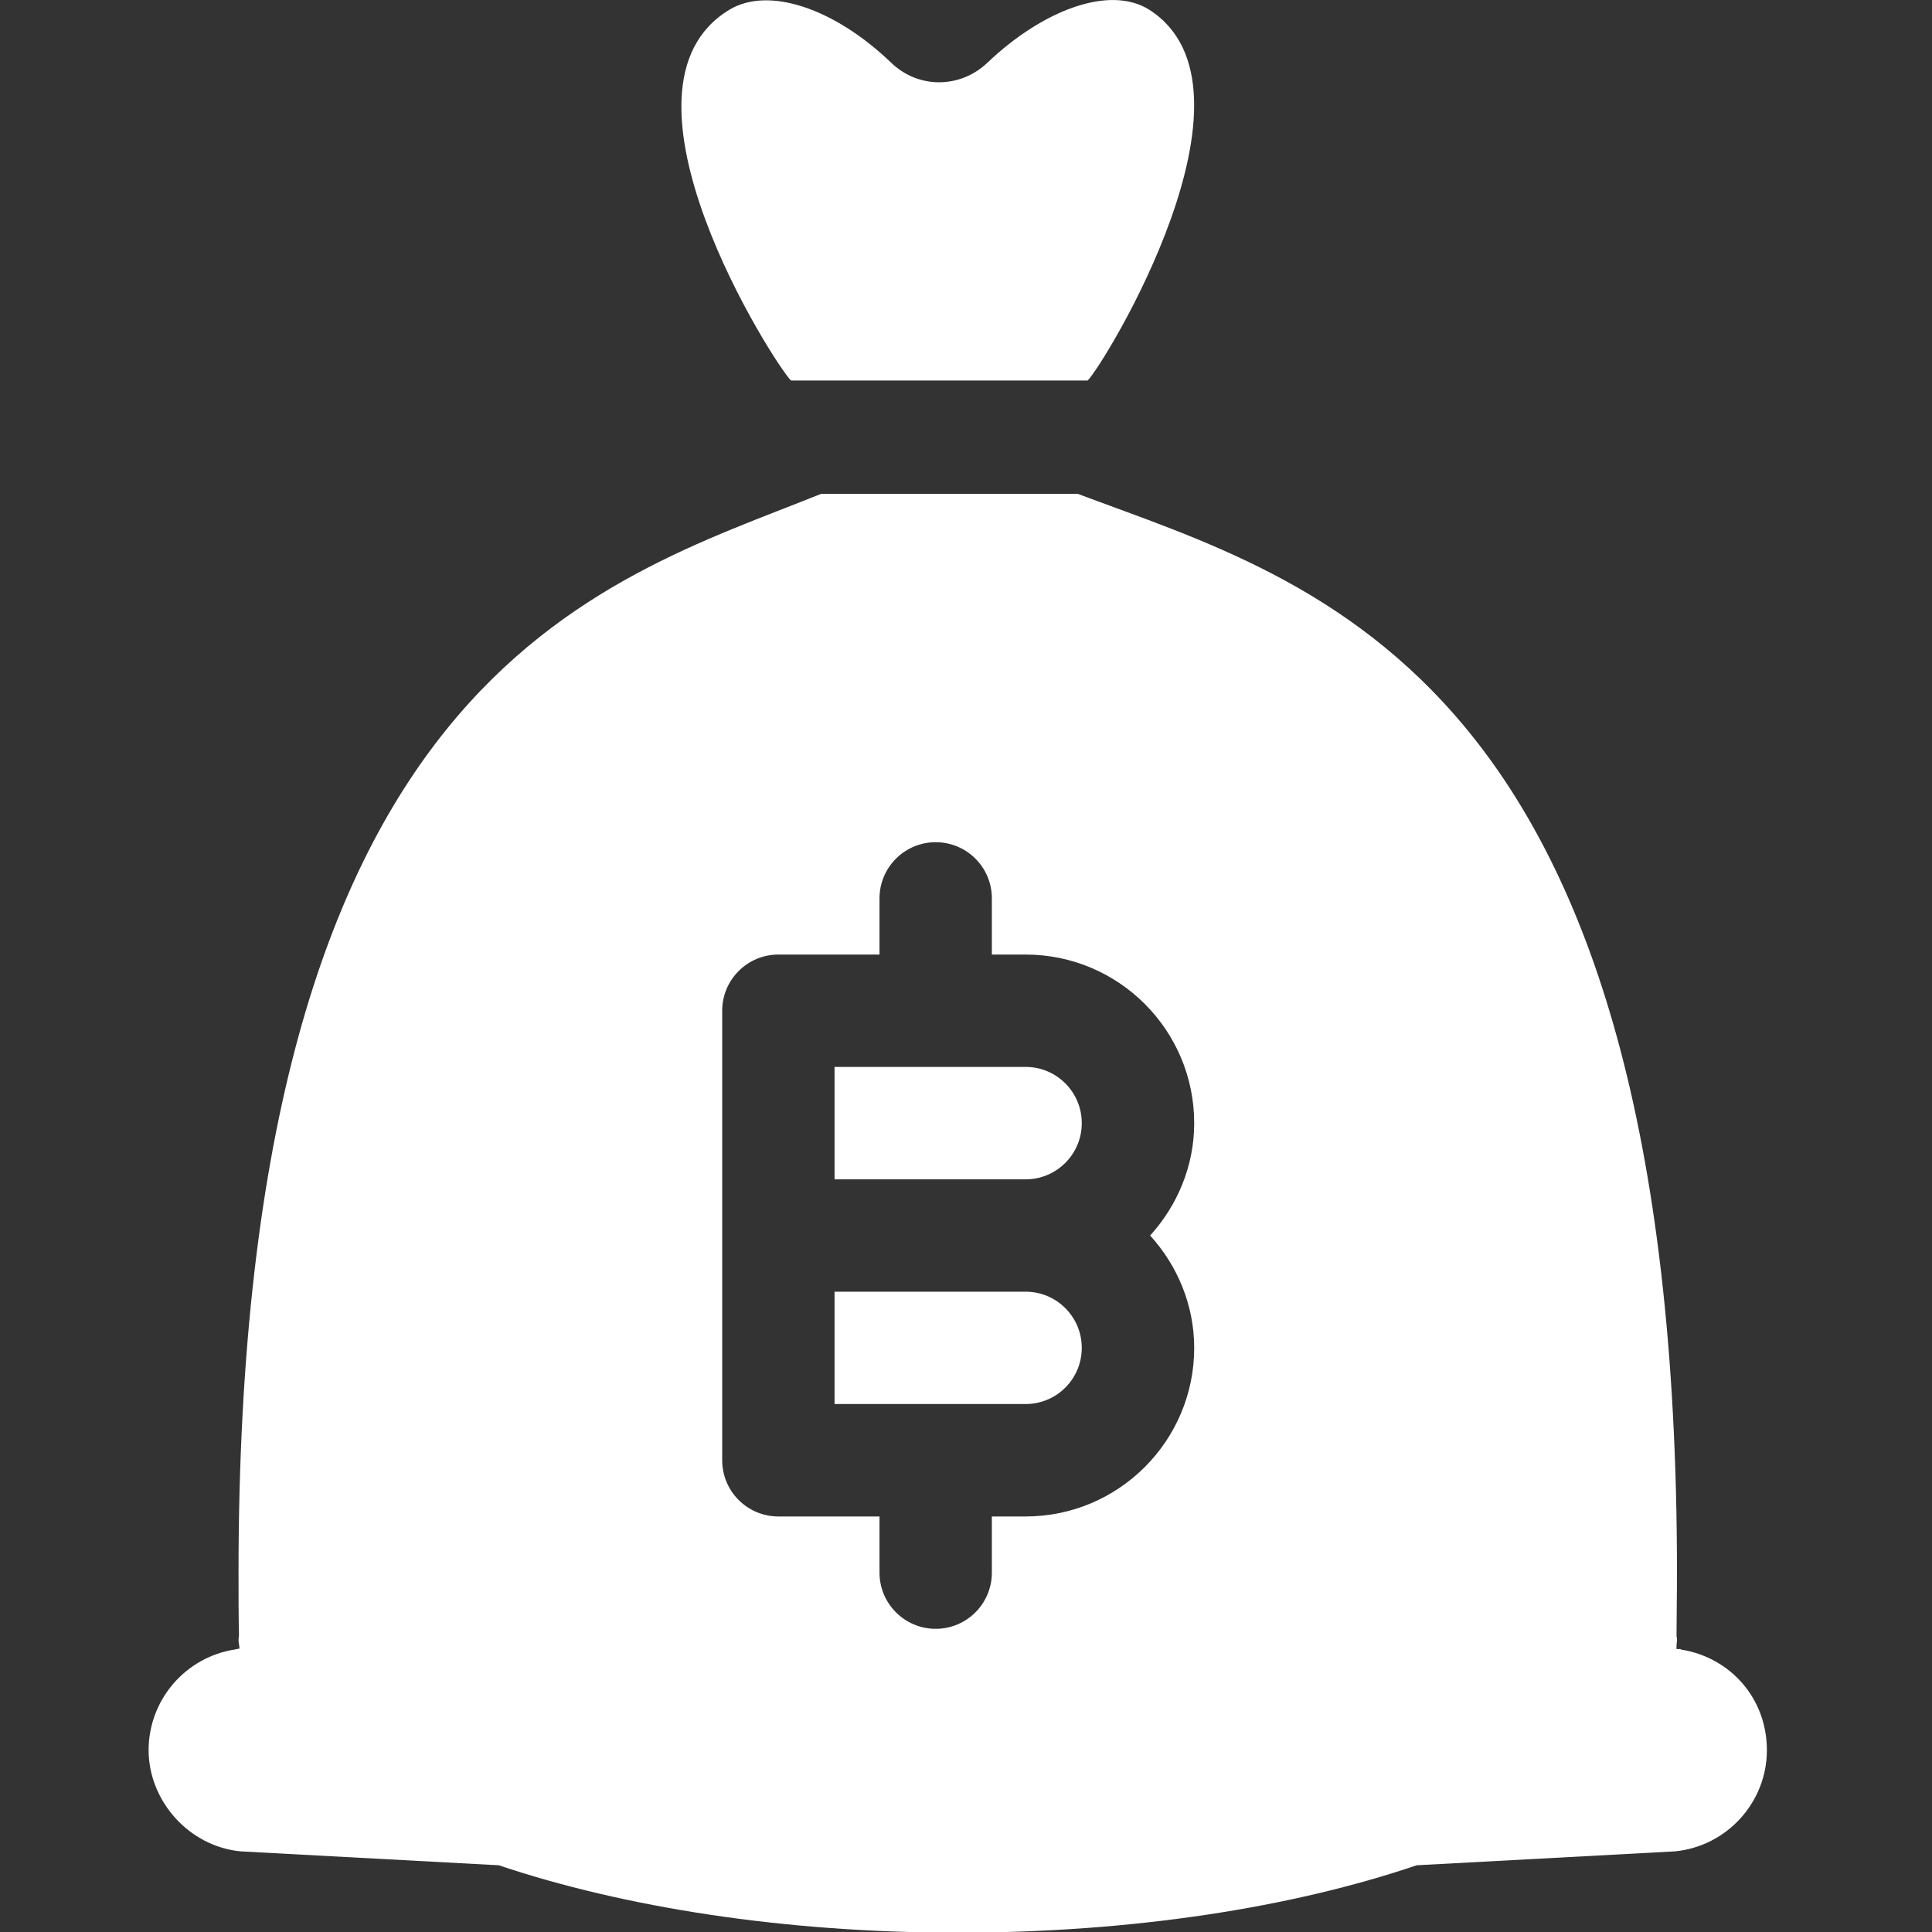 <svg width="26" height="26" viewBox="0 0 26 26" fill="none" xmlns="http://www.w3.org/2000/svg">
<rect x="0" y="0" width="26" height="26" fill="#333333" stroke="none"/>
<g clip-path="url(#clip0_405_8897)">
<path d="M15.466 0.131C14.94 -0.202 14.044 0.125 13.288 0.844C12.919 1.195 12.356 1.195 11.993 0.844C11.237 0.118 10.348 -0.19 9.816 0.131C8.055 1.195 10.427 4.91 10.645 5.121H14.637C14.855 4.91 17.129 1.195 15.466 0.131V0.131Z" fill="white"/>
<path d="M13.802 17.383H11.231V18.895H13.802C14.22 18.895 14.558 18.557 14.558 18.139C14.558 17.722 14.22 17.383 13.802 17.383ZM13.802 14.358H11.231V15.871H13.802C14.22 15.871 14.558 15.532 14.558 15.115C14.558 14.697 14.22 14.358 13.802 14.358ZM22.622 22.192H22.562C22.562 22.192 22.562 22.156 22.562 22.144C22.562 22.12 22.568 22.096 22.568 22.071C22.568 22.053 22.568 22.035 22.562 22.023C22.562 21.763 22.568 21.479 22.568 21.164C22.568 9.065 17.728 7.855 14.504 6.646H11.05C8.049 7.855 3.21 9.065 3.21 21.164C3.21 21.472 3.21 21.745 3.216 21.999C3.216 22.023 3.21 22.047 3.21 22.071C3.21 22.108 3.222 22.144 3.222 22.18C3.222 22.18 3.222 22.18 3.222 22.186L3.161 22.198C2.496 22.301 2 22.876 2 23.553C2 24.231 2.538 24.848 3.24 24.915L6.712 25.102C8.388 25.665 10.542 26.009 12.889 26.009C15.236 26.009 17.39 25.671 19.065 25.102L22.538 24.915C23.239 24.848 23.778 24.255 23.778 23.553C23.778 22.852 23.282 22.301 22.616 22.198L22.622 22.192ZM16.071 18.139C16.071 19.391 15.054 20.408 13.802 20.408H13.348V21.164C13.348 21.581 13.01 21.92 12.592 21.92C12.175 21.92 11.836 21.581 11.836 21.164V20.408H10.475C10.058 20.408 9.719 20.069 9.719 19.652V13.602C9.719 13.185 10.058 12.846 10.475 12.846H11.836V12.09C11.836 11.672 12.175 11.334 12.592 11.334C13.01 11.334 13.348 11.672 13.348 12.09V12.846H13.802C15.054 12.846 16.071 13.862 16.071 15.115C16.071 15.695 15.841 16.228 15.478 16.627C15.841 17.026 16.071 17.558 16.071 18.139V18.139Z" fill="white"/>
</g>
<defs>
<clipPath id="clip0_405_8897">
<rect width="26" height="26" fill="white"/>
</clipPath>
</defs>
</svg>
